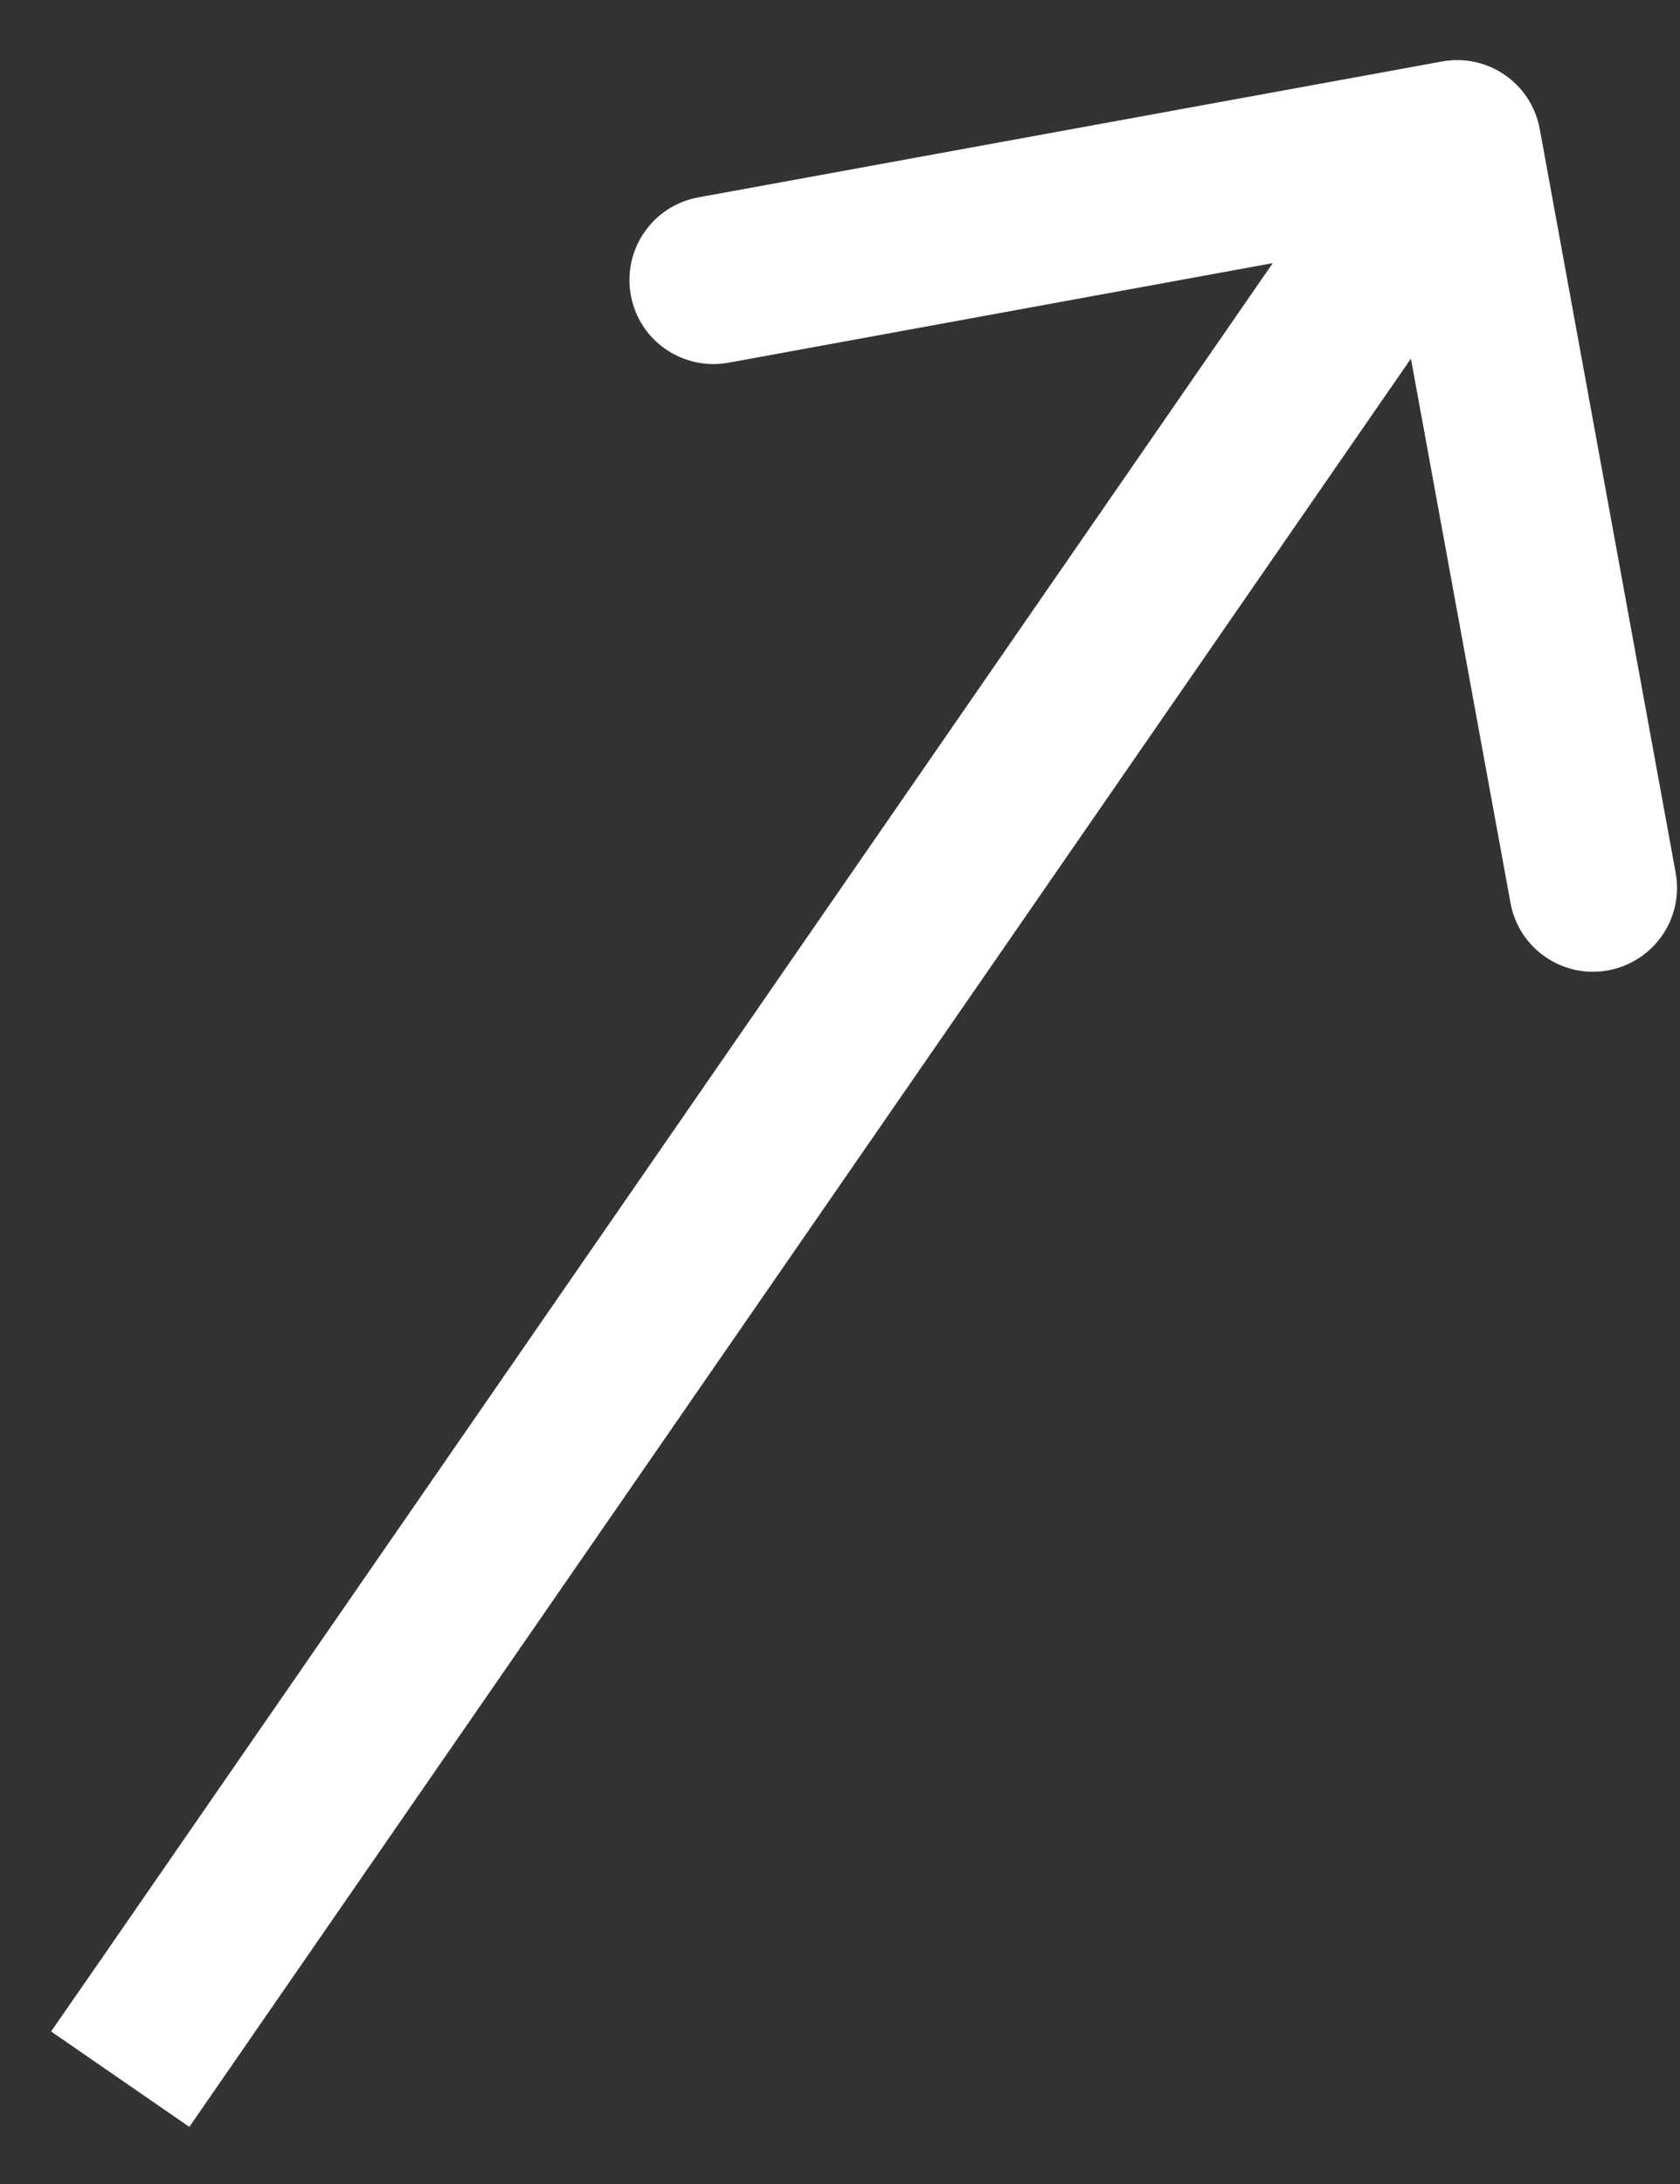 <svg width="10" height="13" viewBox="0 0 10 13" fill="none" xmlns="http://www.w3.org/2000/svg">
<rect x="0" y="0" width="10" height="13" fill="#333333" stroke="none"/>
<path id="Arrow 2" d="M0.589 11.681L0.304 12.092L1.127 12.66L1.411 12.249L0.589 11.681ZM9.165 0.767C9.115 0.496 8.855 0.316 8.583 0.366L4.156 1.175C3.885 1.225 3.705 1.485 3.755 1.757C3.804 2.029 4.065 2.208 4.336 2.159L8.271 1.439L8.991 5.374C9.04 5.646 9.301 5.826 9.572 5.776C9.844 5.726 10.024 5.466 9.974 5.194L9.165 0.767ZM1.411 12.249L9.084 1.142L8.262 0.573L0.589 11.681L1.411 12.249Z" fill="white"/>
</svg>
